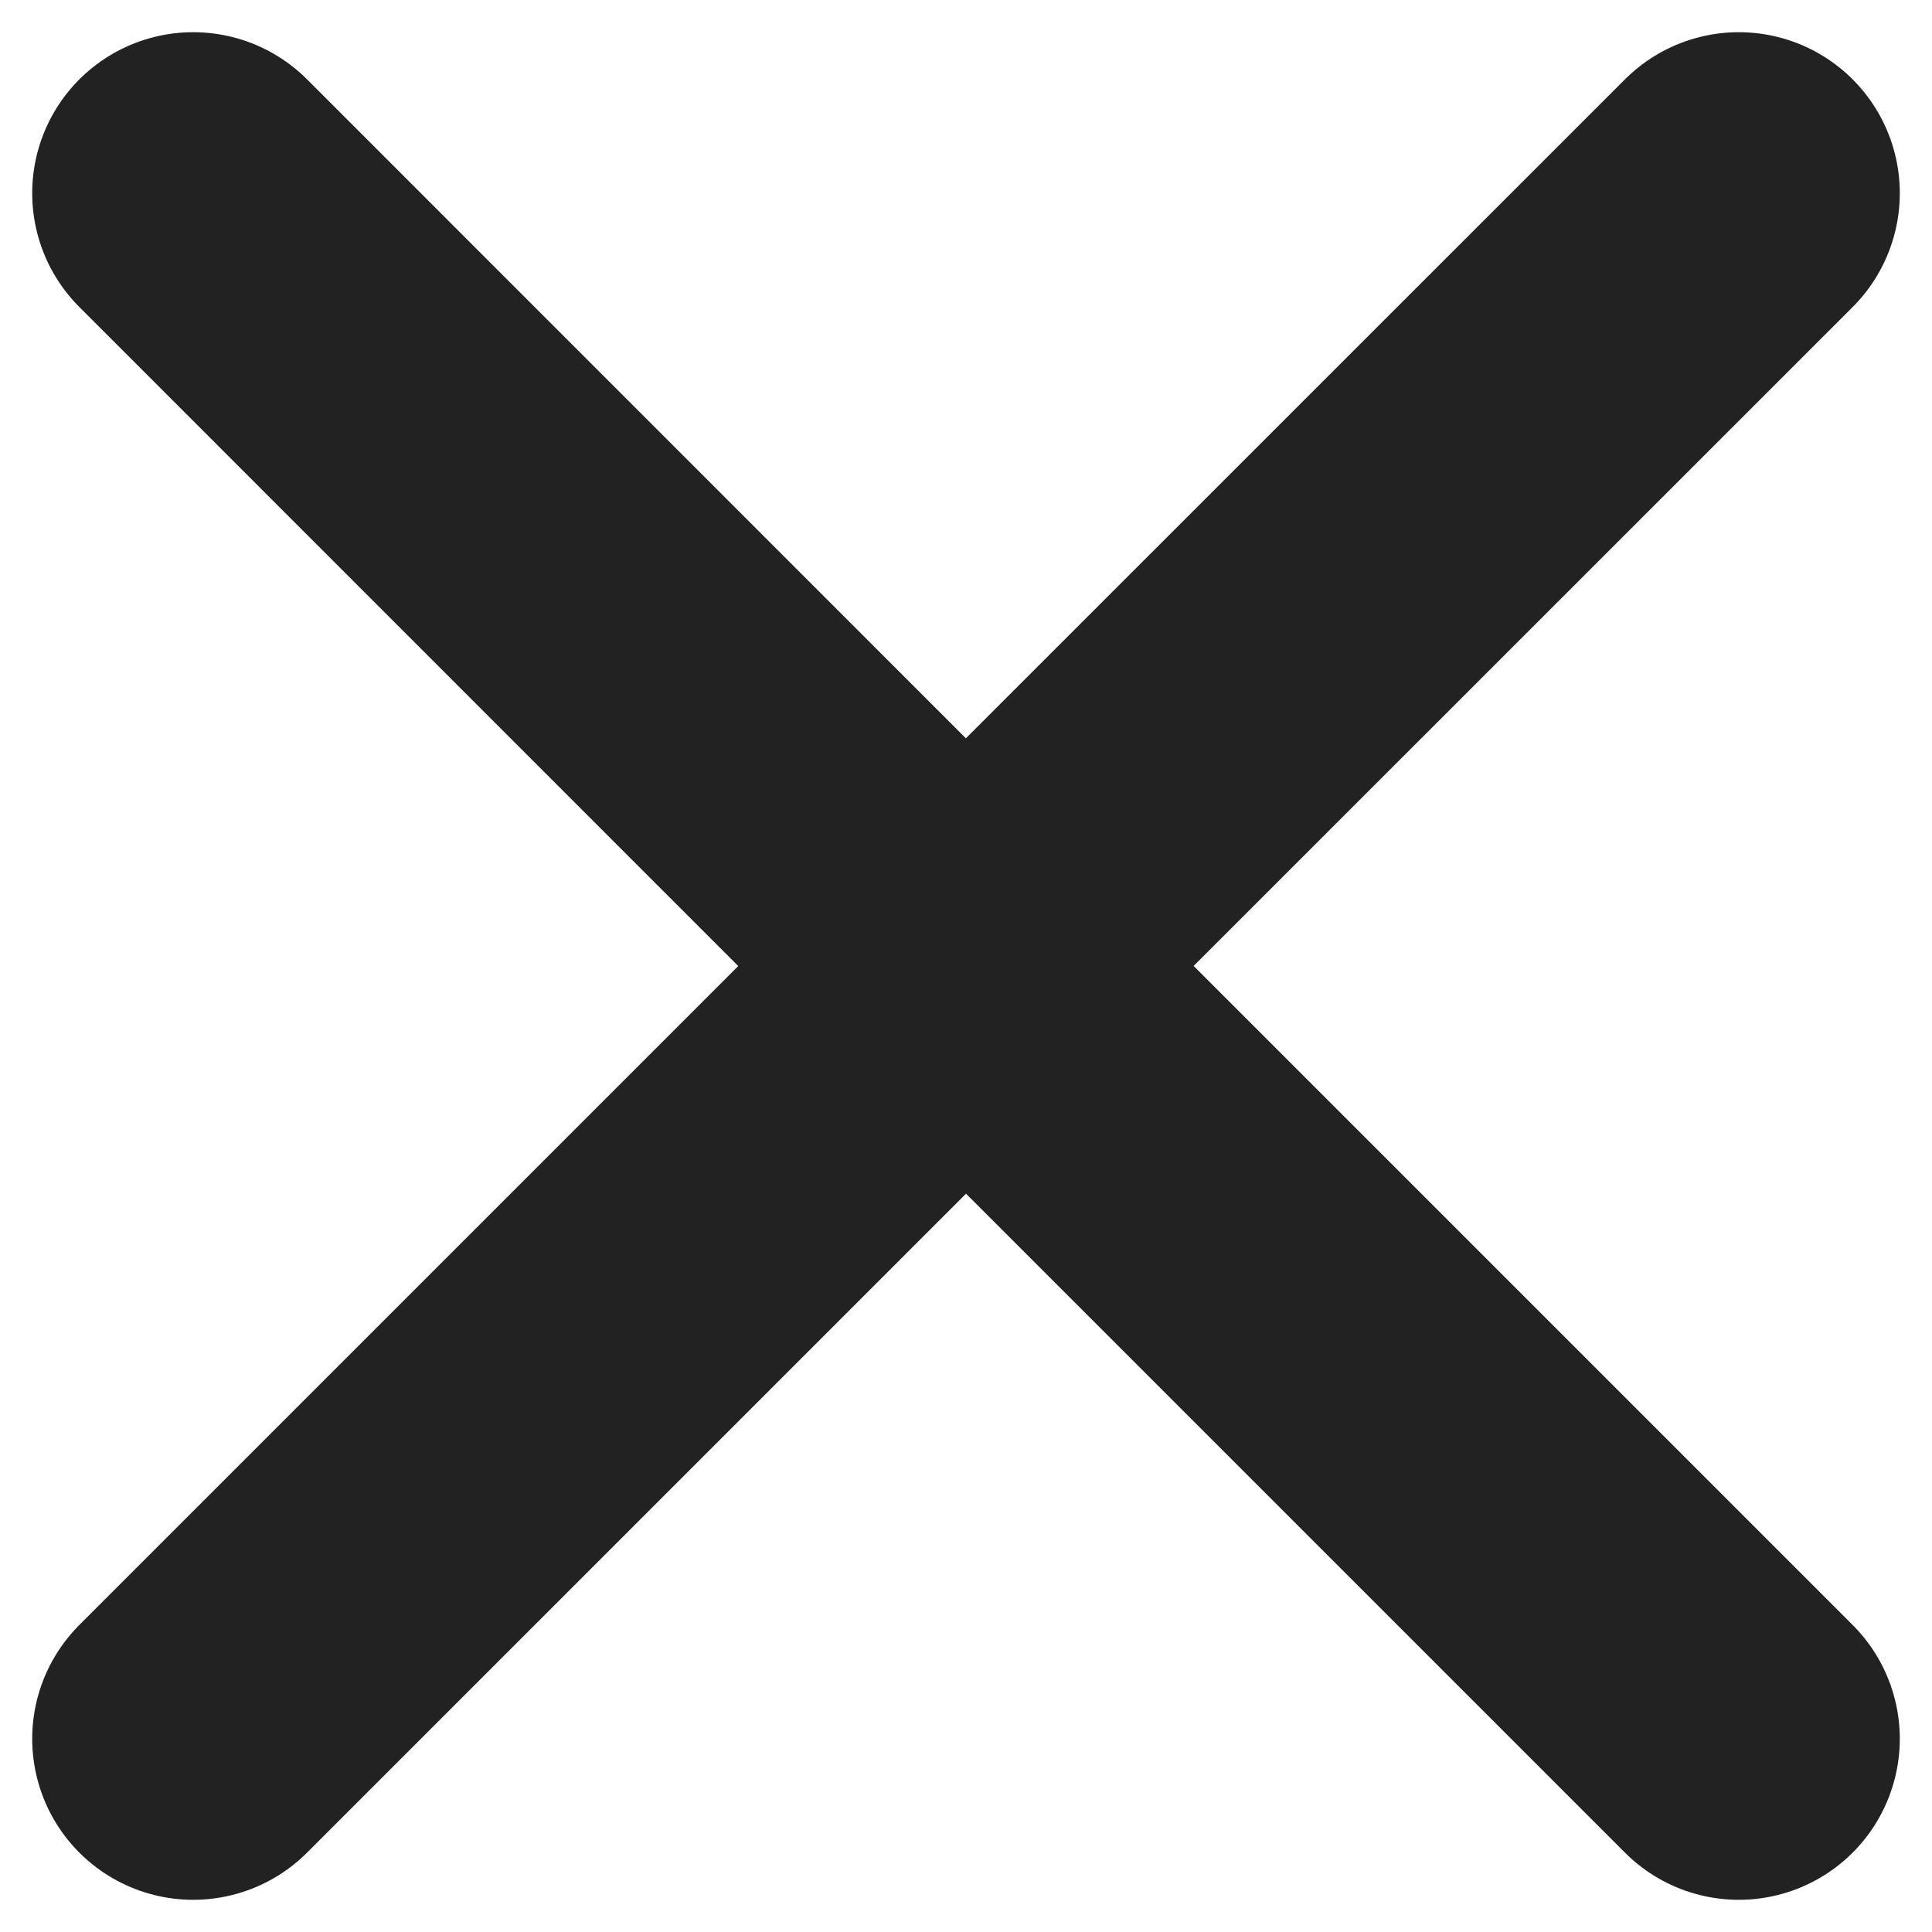 <svg width="30" height="30" viewBox="0 0 30 30" fill="none" xmlns="http://www.w3.org/2000/svg">
<path d="M3 27L15 15L27 27M27 3L14.998 15L3 3" stroke="#232222" stroke-width="5" stroke-linecap="round" stroke-linejoin="round"/>
</svg>
